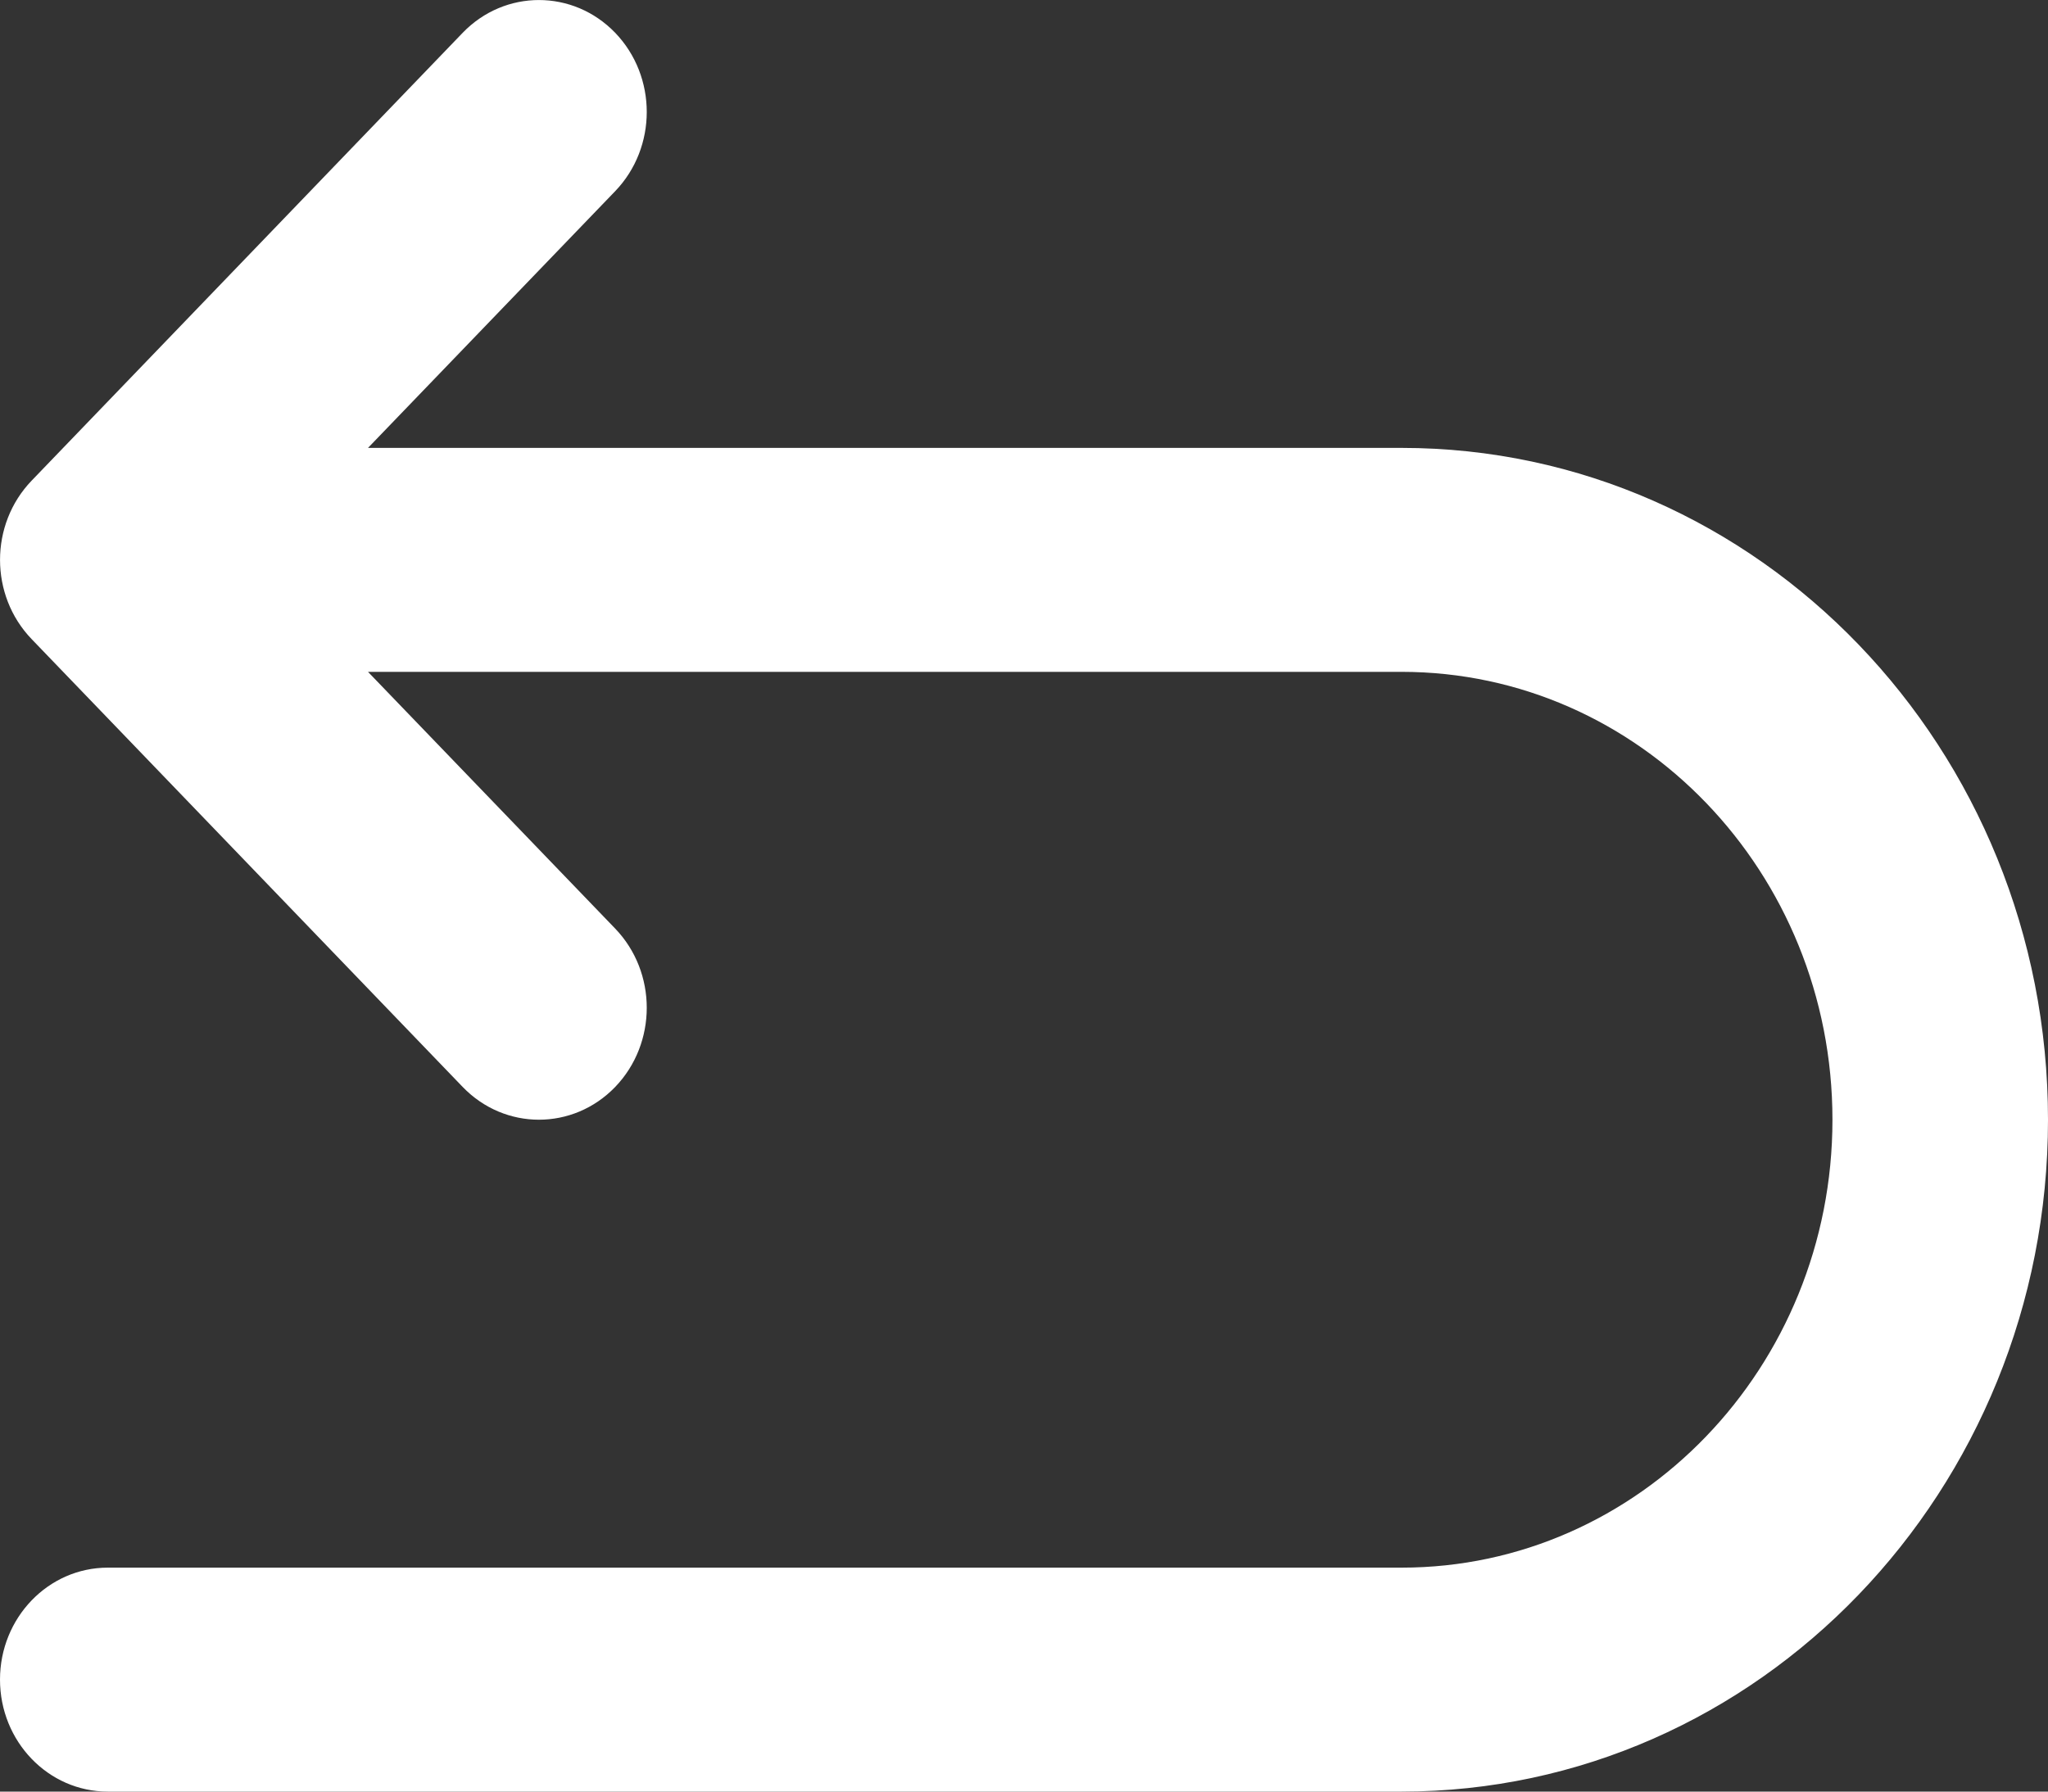 <?xml version="1.0" encoding="UTF-8"?>
<svg width="16px" height="14px" viewBox="0 0 16 14" version="1.1" xmlns="http://www.w3.org/2000/svg" xmlns:xlink="http://www.w3.org/1999/xlink">
    <rect x="0" y="0" width="16" height="14" fill="#333333" stroke="none"/>
    <!-- Generator: Sketch 52.6 (67491) - http://www.bohemiancoding.com/sketch -->
    <title>Combined Shape</title>
    <desc>Created with Sketch.</desc>
    <g id="Post-commenting" stroke="none" stroke-width="1" fill="none" fill-rule="evenodd">
        <g id="Commenting:-mulit-thread" transform="translate(-900, -228)" fill="#FFFFFF" fill-rule="nonzero">
            <g id="Group-5" transform="translate(304, 188)">
                <g id="Group-3" transform="translate(517, 34)">
                    <g id="Group-11">
                        <g id="Group">
                            <path d="M89.95,11.25 C91.809,11.25 93.316,12.817 93.316,14.75 C93.316,16.682 91.806,18.25 89.95,18.25 L79.842,18.25 C79.377,18.25 79,18.642 79,19.125 C79,19.608 79.377,20 79.842,20 L89.95,20 C92.737,20 95,17.648 95,14.75 C95,11.85 92.739,9.5 89.95,9.5 L81.875,9.5 L83.806,7.494 C84.135,7.152 84.135,6.598 83.806,6.256 C83.477,5.915 82.944,5.915 82.615,6.256 L79.247,9.756 C78.918,10.098 78.918,10.652 79.247,10.994 L82.615,14.494 C82.944,14.835 83.477,14.835 83.806,14.494 C84.135,14.152 84.135,13.598 83.806,13.256 L81.875,11.25 L89.95,11.25 Z" id="Combined-Shape"></path>
                        </g>
                    </g>
                </g>
            </g>
        </g>
    </g>
</svg>